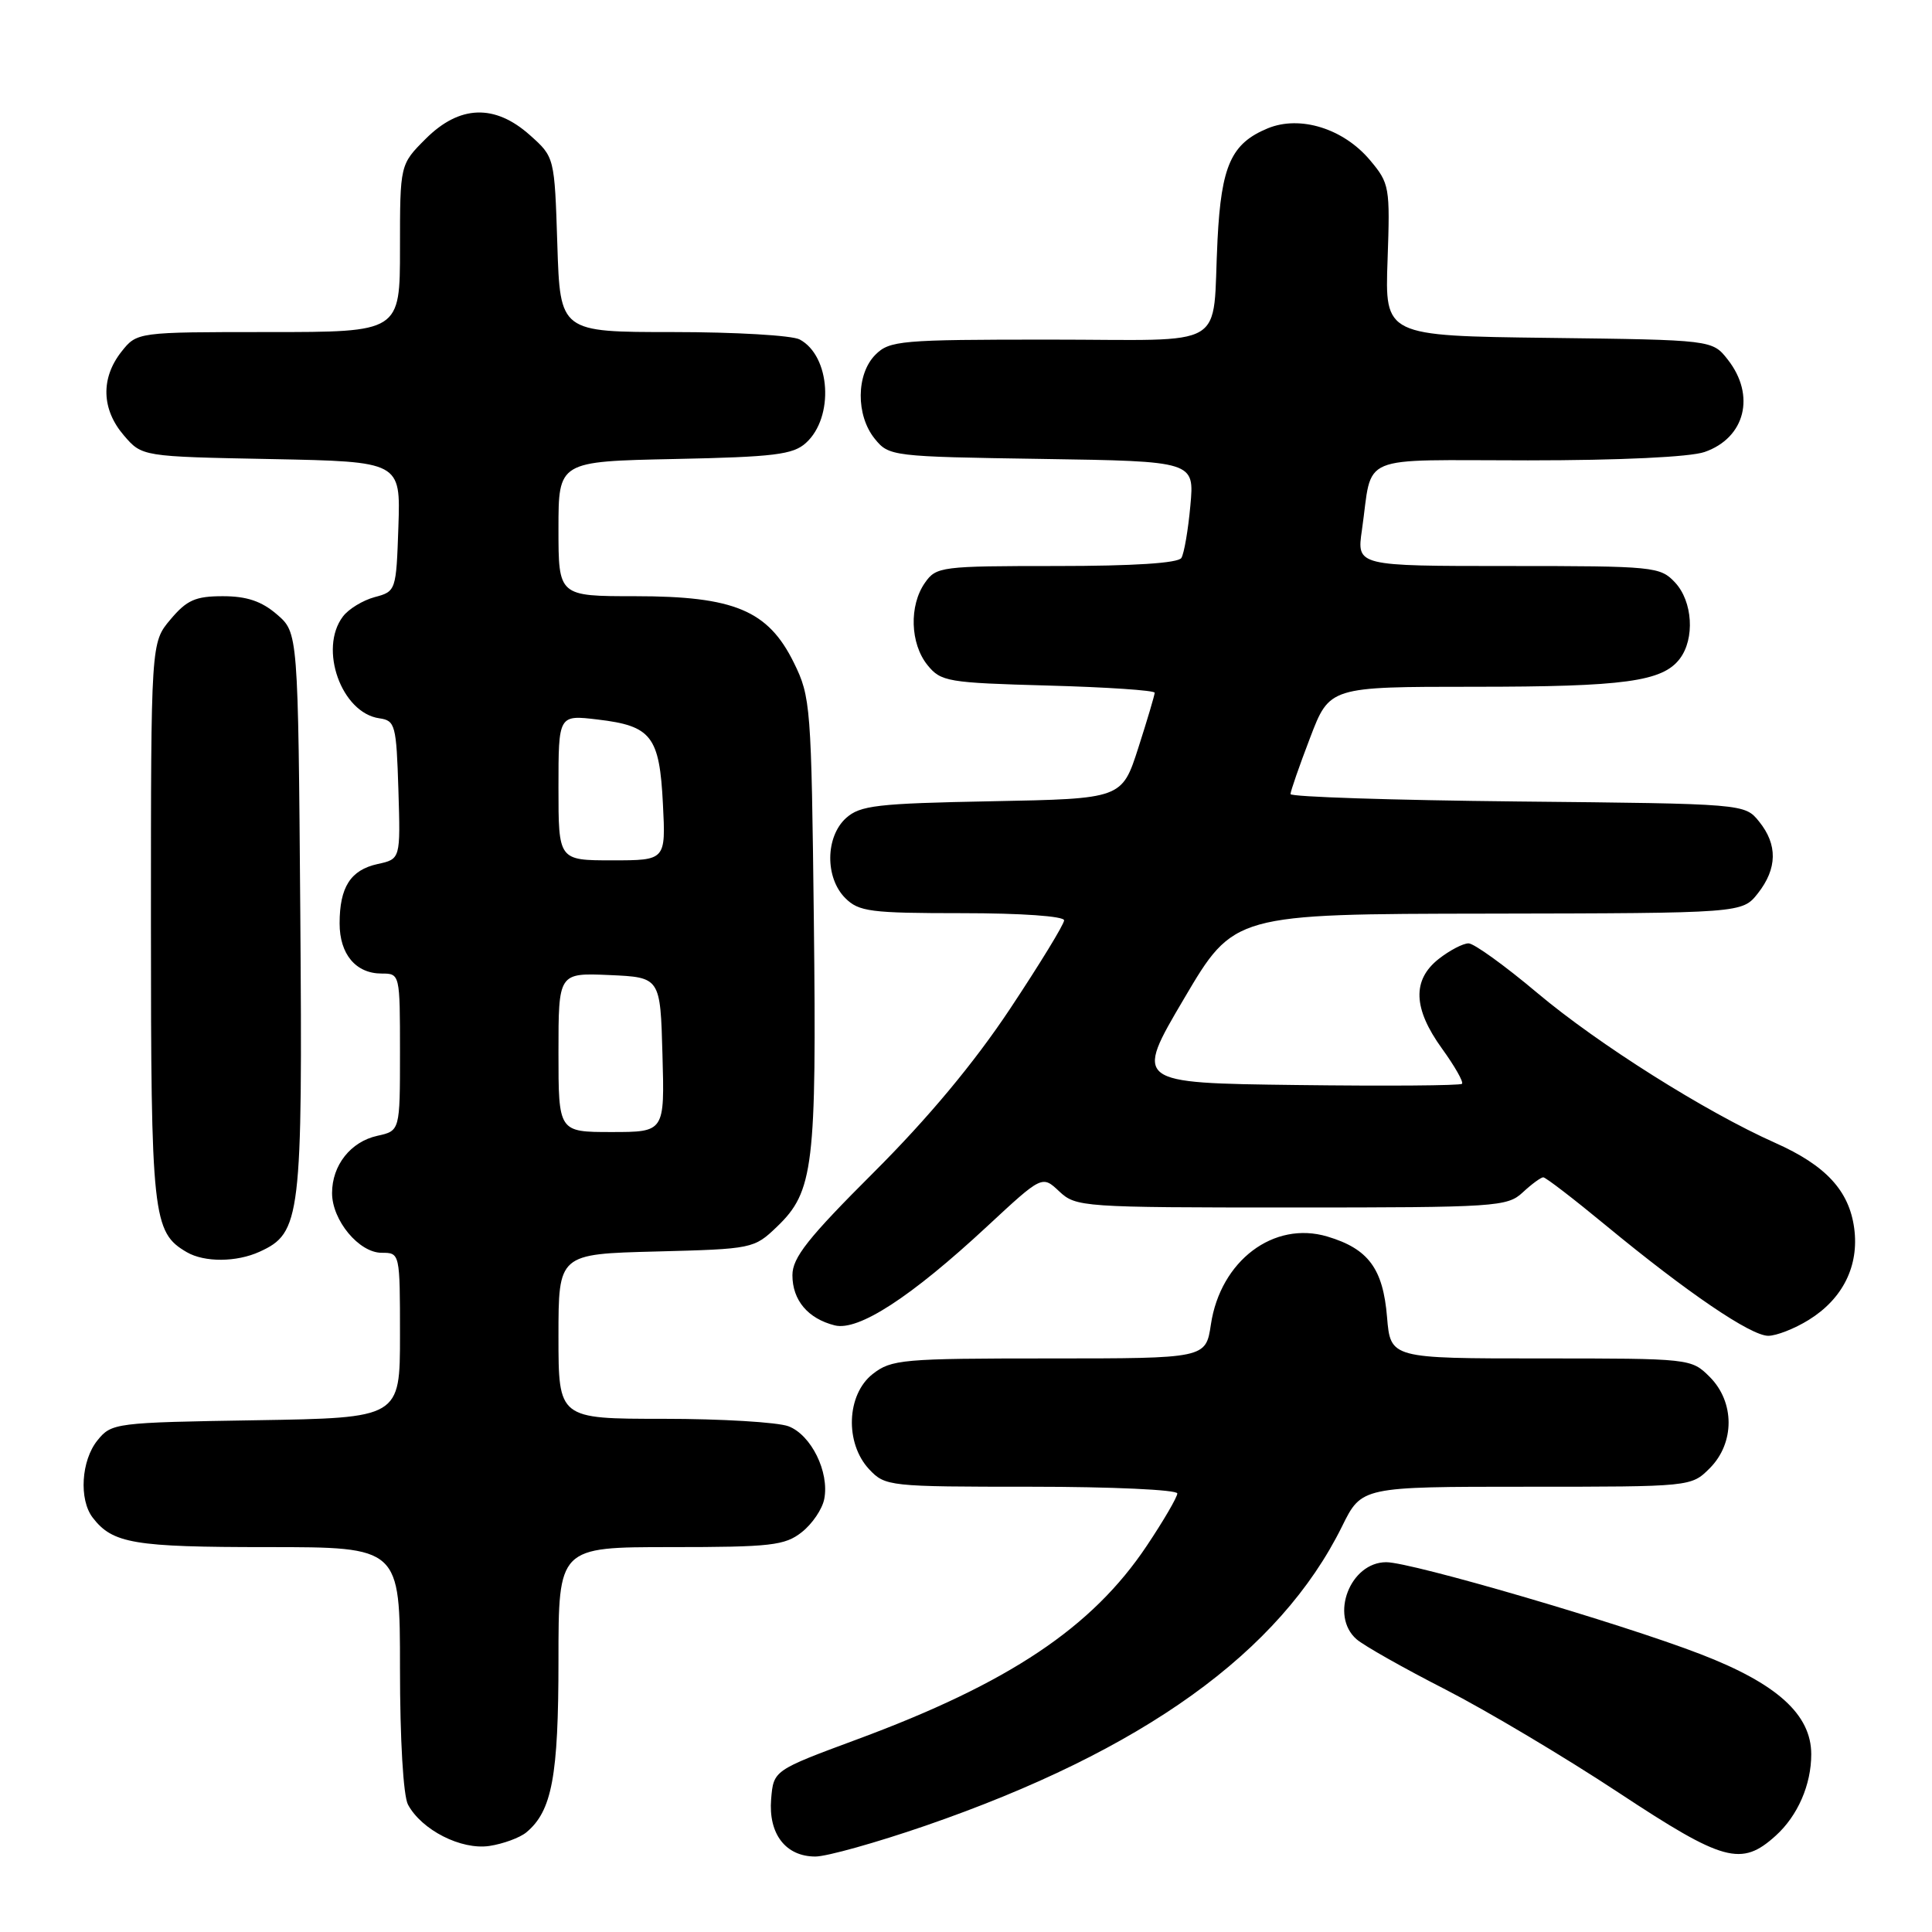 <?xml version="1.0" encoding="UTF-8" standalone="no"?>
<!DOCTYPE svg PUBLIC "-//W3C//DTD SVG 1.1//EN" "http://www.w3.org/Graphics/SVG/1.1/DTD/svg11.dtd" >
<svg xmlns="http://www.w3.org/2000/svg" xmlns:xlink="http://www.w3.org/1999/xlink" version="1.1" viewBox="0 0 256 256">
 <g >
 <path fill="currentColor"
d=" M 122.62 241.92 C 151.45 231.97 169.58 218.95 177.83 202.25 C 180.42 197.00 180.42 197.00 202.25 197.00 C 224.09 197.00 224.09 197.00 226.55 194.55 C 229.88 191.21 229.88 185.79 226.55 182.45 C 224.10 180.01 223.99 180.00 204.17 180.00 C 184.25 180.00 184.25 180.00 183.79 174.52 C 183.26 168.10 181.32 165.47 175.89 163.85 C 168.78 161.72 161.71 167.06 160.45 175.50 C 159.77 180.00 159.77 180.00 139.02 180.00 C 119.54 180.00 118.11 180.13 115.63 182.07 C 112.16 184.80 111.93 191.23 115.17 194.69 C 117.30 196.95 117.77 197.00 136.67 197.00 C 147.30 197.00 156.00 197.40 156.00 197.89 C 156.00 198.37 154.18 201.50 151.95 204.83 C 144.72 215.66 133.69 223.03 113.56 230.48 C 102.50 234.58 102.50 234.58 102.18 238.39 C 101.80 243.01 104.11 246.00 108.04 246.00 C 109.55 246.00 116.11 244.16 122.62 241.92 Z  M 235.29 243.24 C 238.21 240.60 240.00 236.49 240.00 232.45 C 240.00 227.18 235.46 223.08 225.29 219.17 C 214.71 215.09 187.03 207.00 183.69 207.00 C 178.90 207.00 176.17 214.09 179.75 217.21 C 180.71 218.05 186.00 221.04 191.50 223.85 C 197.00 226.67 207.35 232.83 214.50 237.55 C 228.38 246.71 230.74 247.36 235.29 243.24 Z  M 69.74 242.80 C 73.14 239.98 74.00 235.37 74.00 220.03 C 74.00 205.00 74.00 205.00 88.87 205.00 C 102.16 205.00 104.00 204.79 106.24 203.02 C 107.63 201.93 108.97 199.95 109.22 198.61 C 109.91 195.04 107.48 190.13 104.48 188.99 C 103.04 188.45 95.60 188.00 87.93 188.00 C 74.00 188.00 74.00 188.00 74.00 177.08 C 74.00 166.16 74.00 166.16 86.94 165.83 C 99.71 165.50 99.91 165.46 102.95 162.55 C 107.81 157.89 108.21 154.57 107.84 122.07 C 107.51 93.55 107.42 92.33 105.19 87.81 C 101.78 80.88 97.29 79.00 84.18 79.00 C 74.00 79.00 74.00 79.00 74.00 70.07 C 74.00 61.14 74.00 61.14 89.40 60.82 C 102.57 60.55 105.09 60.24 106.79 58.69 C 110.55 55.29 110.06 47.17 105.96 44.98 C 104.95 44.44 97.40 44.00 89.17 44.00 C 74.22 44.00 74.22 44.00 73.85 32.41 C 73.48 20.82 73.48 20.82 70.22 17.91 C 65.56 13.75 60.89 13.91 56.40 18.40 C 53.00 21.80 53.00 21.80 53.00 32.90 C 53.00 44.00 53.00 44.00 35.57 44.00 C 18.15 44.00 18.15 44.00 16.07 46.63 C 13.33 50.13 13.45 54.25 16.41 57.69 C 18.82 60.50 18.82 60.50 35.95 60.83 C 53.08 61.17 53.08 61.17 52.79 69.77 C 52.50 78.27 52.47 78.37 49.65 79.12 C 48.09 79.54 46.19 80.69 45.44 81.69 C 42.20 85.96 45.24 94.47 50.27 95.18 C 52.37 95.48 52.52 96.05 52.79 104.66 C 53.07 113.83 53.07 113.83 50.03 114.49 C 46.45 115.28 45.00 117.55 45.00 122.36 C 45.00 126.44 47.15 129.00 50.57 129.00 C 52.99 129.00 53.00 129.05 53.00 139.42 C 53.00 149.84 53.00 149.84 50.00 150.50 C 46.47 151.28 44.00 154.39 44.00 158.09 C 44.00 161.70 47.57 166.00 50.57 166.00 C 52.99 166.00 53.00 166.02 53.00 176.94 C 53.00 187.88 53.00 187.88 33.91 188.19 C 15.23 188.49 14.78 188.55 12.91 190.86 C 10.76 193.52 10.44 198.69 12.28 201.09 C 14.92 204.53 17.73 205.00 35.43 205.00 C 53.00 205.00 53.00 205.00 53.00 221.07 C 53.00 230.51 53.44 237.95 54.06 239.12 C 55.87 242.49 61.11 245.15 64.84 244.60 C 66.68 244.32 68.88 243.51 69.74 242.80 Z  M 239.66 174.90 C 244.19 172.10 246.36 167.73 245.69 162.74 C 245.02 157.77 241.93 154.42 235.23 151.44 C 226.00 147.33 211.76 138.35 203.70 131.57 C 199.41 127.96 195.31 125.00 194.59 125.00 C 193.86 125.00 192.08 125.93 190.63 127.07 C 187.10 129.86 187.24 133.64 191.07 138.94 C 192.76 141.28 193.96 143.38 193.72 143.61 C 193.49 143.85 183.62 143.92 171.80 143.77 C 150.30 143.50 150.30 143.50 156.90 132.31 C 163.50 121.11 163.50 121.11 197.18 121.06 C 230.85 121.00 230.85 121.00 232.93 118.37 C 235.51 115.08 235.56 111.92 233.09 108.86 C 231.18 106.50 231.18 106.50 201.09 106.20 C 184.54 106.03 171.00 105.59 171.00 105.22 C 171.00 104.85 172.16 101.50 173.59 97.77 C 176.17 91.00 176.17 91.00 195.34 91.00 C 215.24 91.00 220.29 90.31 222.58 87.29 C 224.60 84.63 224.29 79.69 221.96 77.19 C 219.99 75.08 219.21 75.00 199.85 75.00 C 179.77 75.00 179.77 75.00 180.46 70.25 C 181.94 59.96 179.48 61.00 202.46 61.00 C 214.66 61.00 223.96 60.56 225.87 59.89 C 231.25 58.02 232.66 52.39 228.94 47.65 C 226.89 45.04 226.89 45.04 205.19 44.77 C 183.50 44.50 183.50 44.50 183.86 34.46 C 184.20 24.77 184.12 24.30 181.53 21.22 C 178.01 17.03 172.25 15.24 167.97 17.01 C 163.15 19.01 161.83 21.93 161.33 31.74 C 160.57 46.60 163.27 45.00 138.98 45.00 C 119.33 45.00 117.87 45.13 116.00 47.00 C 113.44 49.56 113.39 55.03 115.91 58.14 C 117.79 60.46 118.17 60.51 138.04 60.81 C 158.27 61.12 158.27 61.12 157.73 66.99 C 157.44 70.22 156.90 73.34 156.54 73.93 C 156.12 74.62 150.18 75.00 140.00 75.00 C 124.72 75.00 124.05 75.08 122.56 77.22 C 120.44 80.24 120.60 85.28 122.89 88.12 C 124.68 90.33 125.55 90.47 138.89 90.84 C 146.65 91.05 153.00 91.48 153.00 91.79 C 153.00 92.10 152.02 95.39 150.83 99.10 C 148.66 105.84 148.66 105.84 131.43 106.17 C 116.17 106.46 113.97 106.72 112.10 108.40 C 109.36 110.89 109.31 116.31 112.00 119.00 C 113.80 120.80 115.33 121.00 127.50 121.00 C 135.33 121.00 141.00 121.40 141.00 121.95 C 141.00 122.47 137.77 127.75 133.82 133.70 C 129.06 140.86 122.99 148.14 115.82 155.30 C 107.06 164.04 105.00 166.64 105.00 168.97 C 105.00 172.29 107.06 174.73 110.61 175.62 C 113.74 176.40 120.69 171.89 130.79 162.51 C 138.09 155.73 138.09 155.73 140.36 157.87 C 142.57 159.94 143.41 160.00 171.13 160.00 C 198.24 160.00 199.73 159.90 201.77 158.00 C 202.95 156.90 204.18 156.00 204.49 156.00 C 204.81 156.00 208.54 158.87 212.78 162.37 C 223.59 171.29 231.99 177.00 234.30 177.00 C 235.38 177.00 237.79 176.06 239.66 174.90 Z  M 34.40 165.86 C 39.86 163.37 40.10 161.44 39.79 120.94 C 39.50 83.83 39.50 83.83 36.69 81.41 C 34.66 79.66 32.69 79.00 29.53 79.00 C 25.90 79.00 24.75 79.51 22.59 82.08 C 20.00 85.15 20.00 85.15 20.00 122.13 C 20.00 161.22 20.22 163.28 24.75 165.92 C 27.09 167.28 31.34 167.26 34.40 165.86 Z  M 74.00 139.45 C 74.00 128.91 74.00 128.91 80.75 129.20 C 87.50 129.50 87.50 129.50 87.78 139.75 C 88.07 150.00 88.07 150.00 81.03 150.00 C 74.00 150.00 74.00 150.00 74.00 139.45 Z  M 74.00 104.36 C 74.00 94.72 74.00 94.72 79.19 95.34 C 86.33 96.18 87.39 97.55 87.84 106.52 C 88.22 114.00 88.22 114.00 81.11 114.00 C 74.00 114.00 74.00 114.00 74.00 104.36 Z "/>
</g>
</svg>